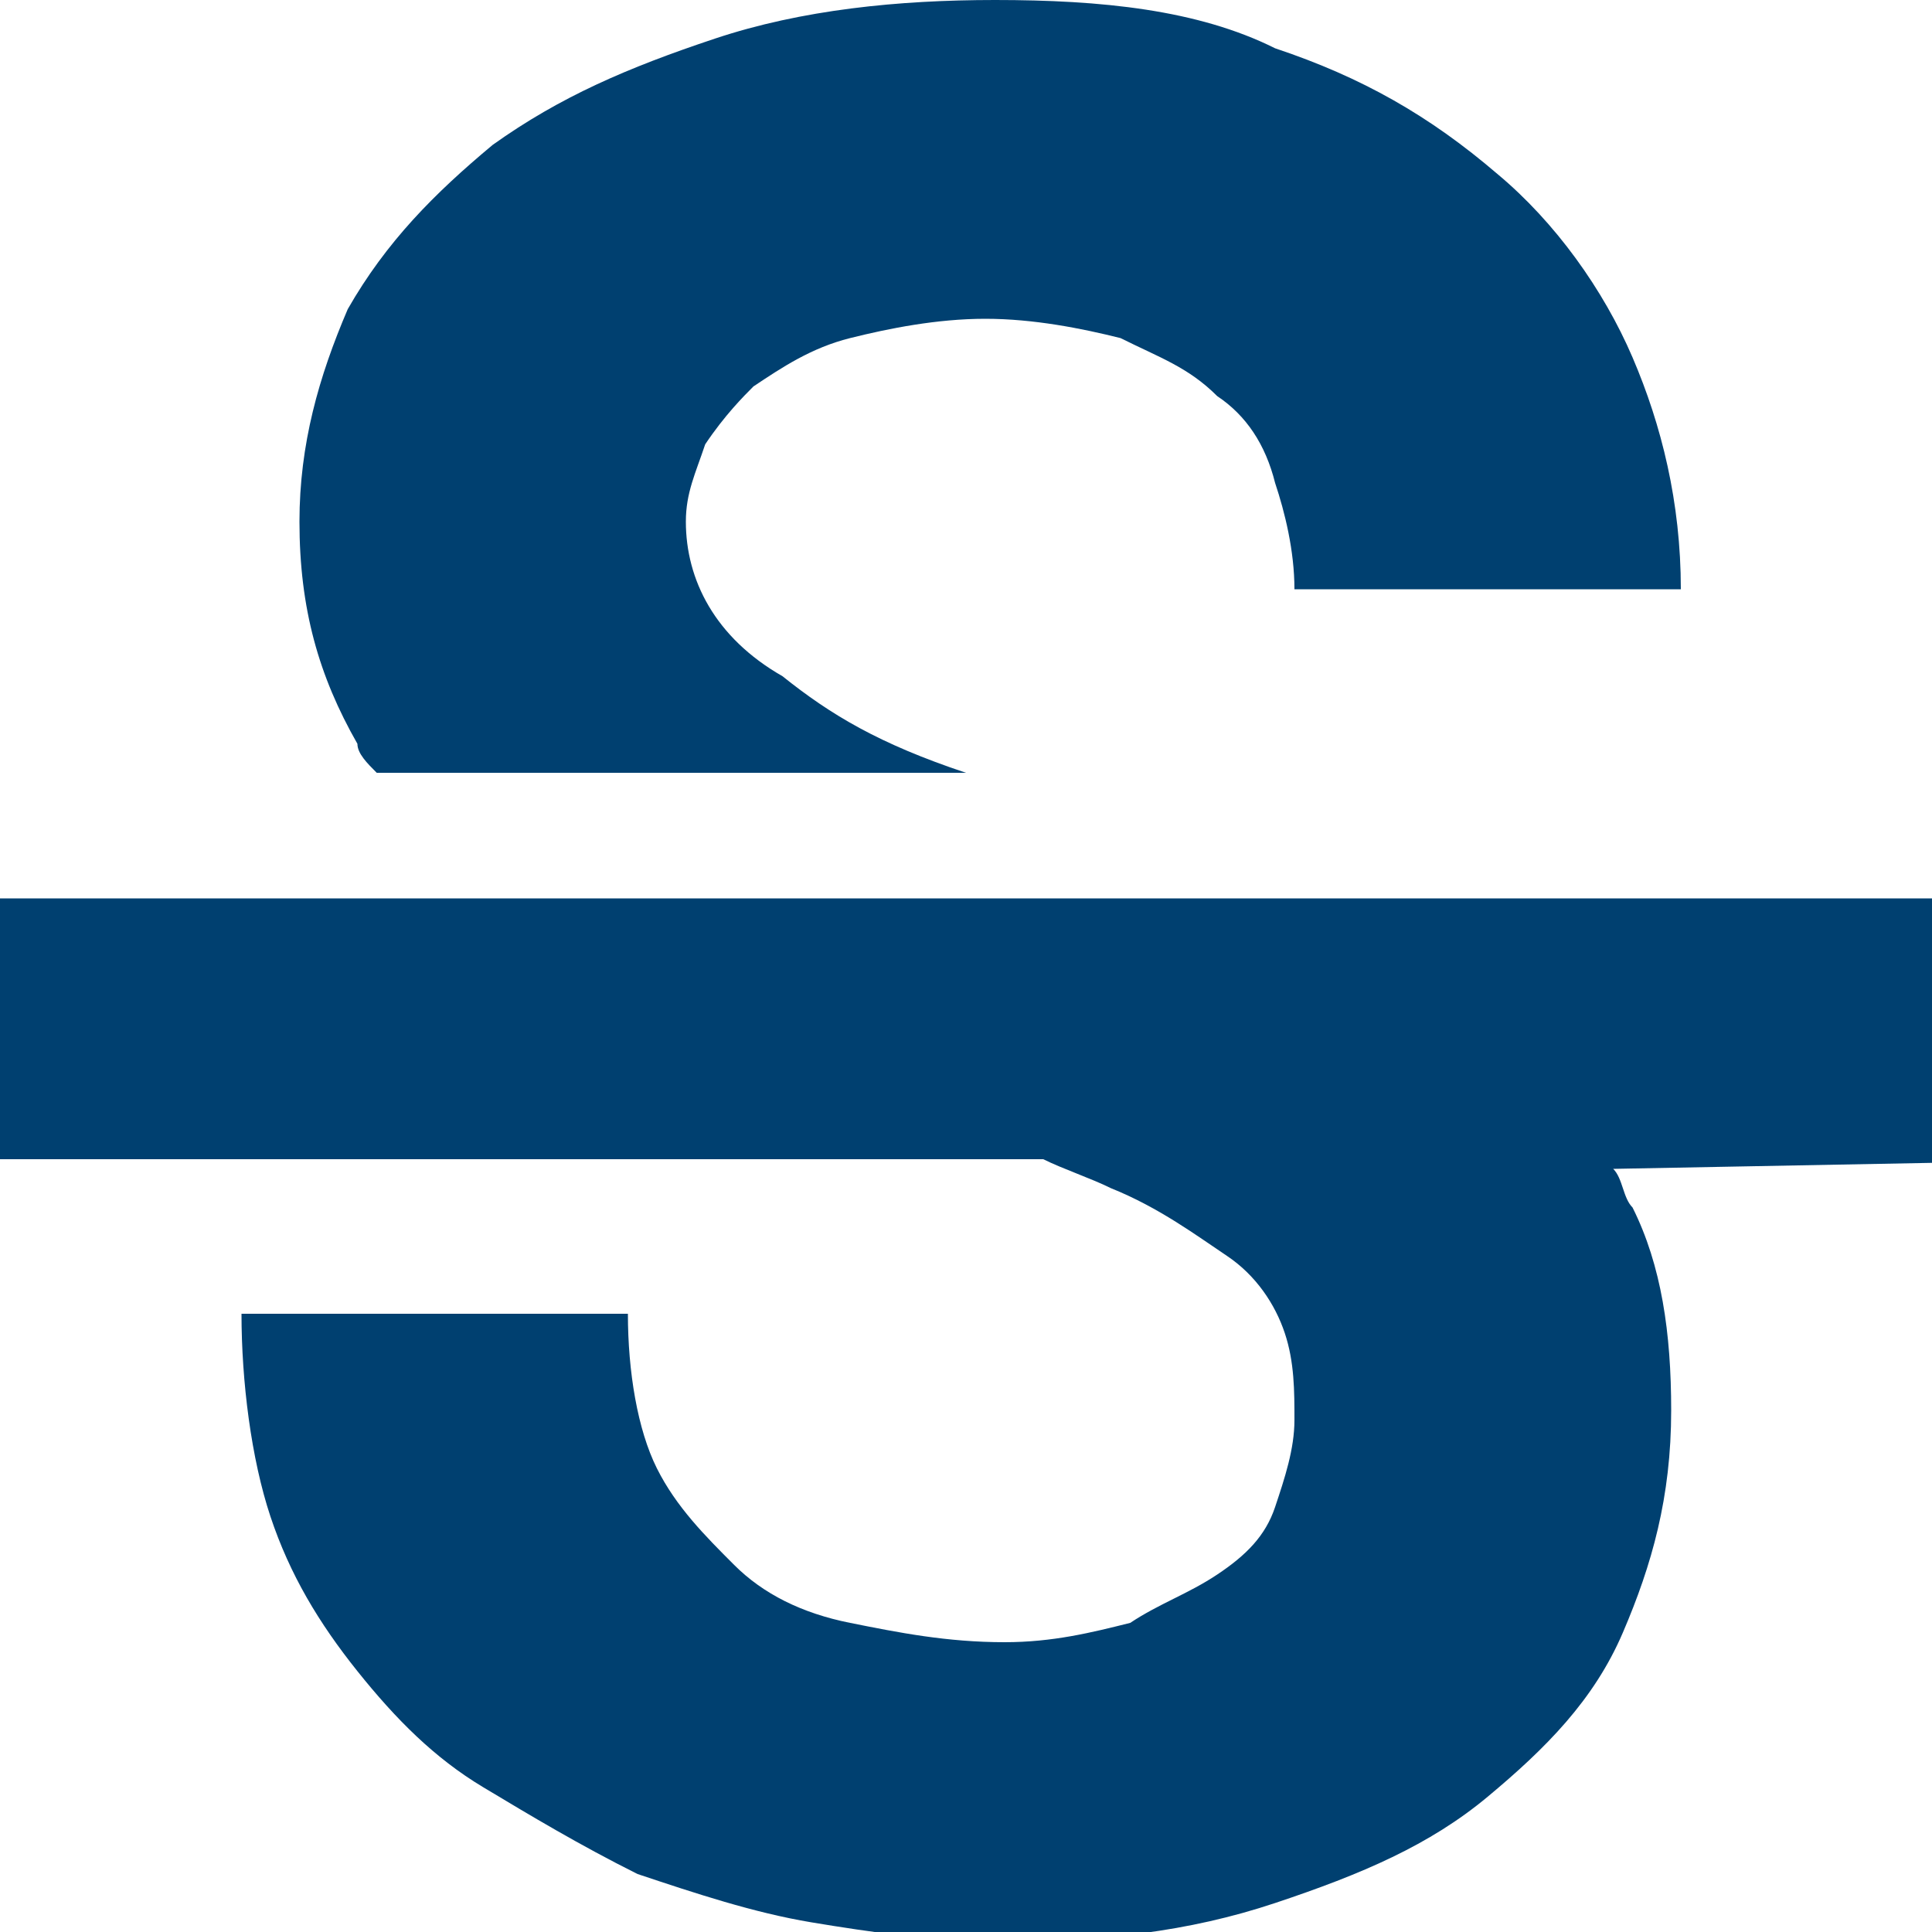 <svg xmlns="http://www.w3.org/2000/svg" preserveAspectRatio="none" viewBox="0 0 20 20">
<path fill="#004070" d="M3.7,7.7C3.3,7,3.1,6.3,3.1,5.4c0-0.8,0.2-1.5,0.5-2.2C4,2.5,4.5,2,5.1,1.5C5.8,1,6.5,0.7,7.4,0.4
	C8.3,0.1,9.3,0,10.3,0c1.1,0,2.1,0.1,2.9,0.5c0.9,0.3,1.6,0.7,2.3,1.3c0.6,0.5,1.1,1.2,1.4,1.9s0.5,1.5,0.5,2.4h-4
	c0-0.4-0.1-0.8-0.2-1.1c-0.1-0.4-0.3-0.7-0.6-0.9c-0.3-0.3-0.6-0.4-1-0.6c-0.4-0.1-0.9-0.2-1.4-0.2c-0.5,0-1,0.1-1.4,0.2
	c-0.4,0.1-0.7,0.3-1,0.5C7.7,4.1,7.5,4.3,7.3,4.6C7.2,4.9,7.1,5.1,7.1,5.4c0,0.6,0.3,1.2,1,1.6C8.6,7.4,9.1,7.7,10,8H3.9
	C3.8,7.9,3.7,7.8,3.7,7.7z
   M22,12V9.3H-2V12h12.8c0.2,0.1,0.5,0.2,0.7,0.3c0.5,0.2,0.9,0.5,1.2,0.7s0.5,0.5,0.6,0.8
	c0.1,0.3,0.1,0.6,0.1,0.9c0,0.3-0.1,0.6-0.2,0.9c-0.1,0.3-0.3,0.5-0.6,0.7c-0.3,0.2-0.6,0.3-0.9,0.5c-0.4,0.1-0.8,0.2-1.3,0.2
	c-0.6,0-1.1-0.1-1.6-0.2s-0.9-0.3-1.2-0.6c-0.3-0.3-0.6-0.6-0.8-1c-0.2-0.4-0.3-1-0.3-1.6h-4c0,0.7,0.1,1.5,0.3,2.1
	s0.5,1.1,0.9,1.6c0.4,0.5,0.8,0.9,1.3,1.2c0.5,0.3,1,0.6,1.6,0.9c0.6,0.2,1.2,0.4,1.8,0.5c0.6,0.1,1.3,0.2,1.9,0.2
	c1.1,0,2-0.1,2.9-0.4c0.9-0.3,1.6-0.6,2.2-1.1c0.6-0.5,1.1-1,1.4-1.7c0.3-0.7,0.5-1.4,0.5-2.3c0-0.8-0.1-1.5-0.4-2.1
	c-0.1-0.1-0.1-0.3-0.2-0.4L22,12L22,12z"/>
</svg>
